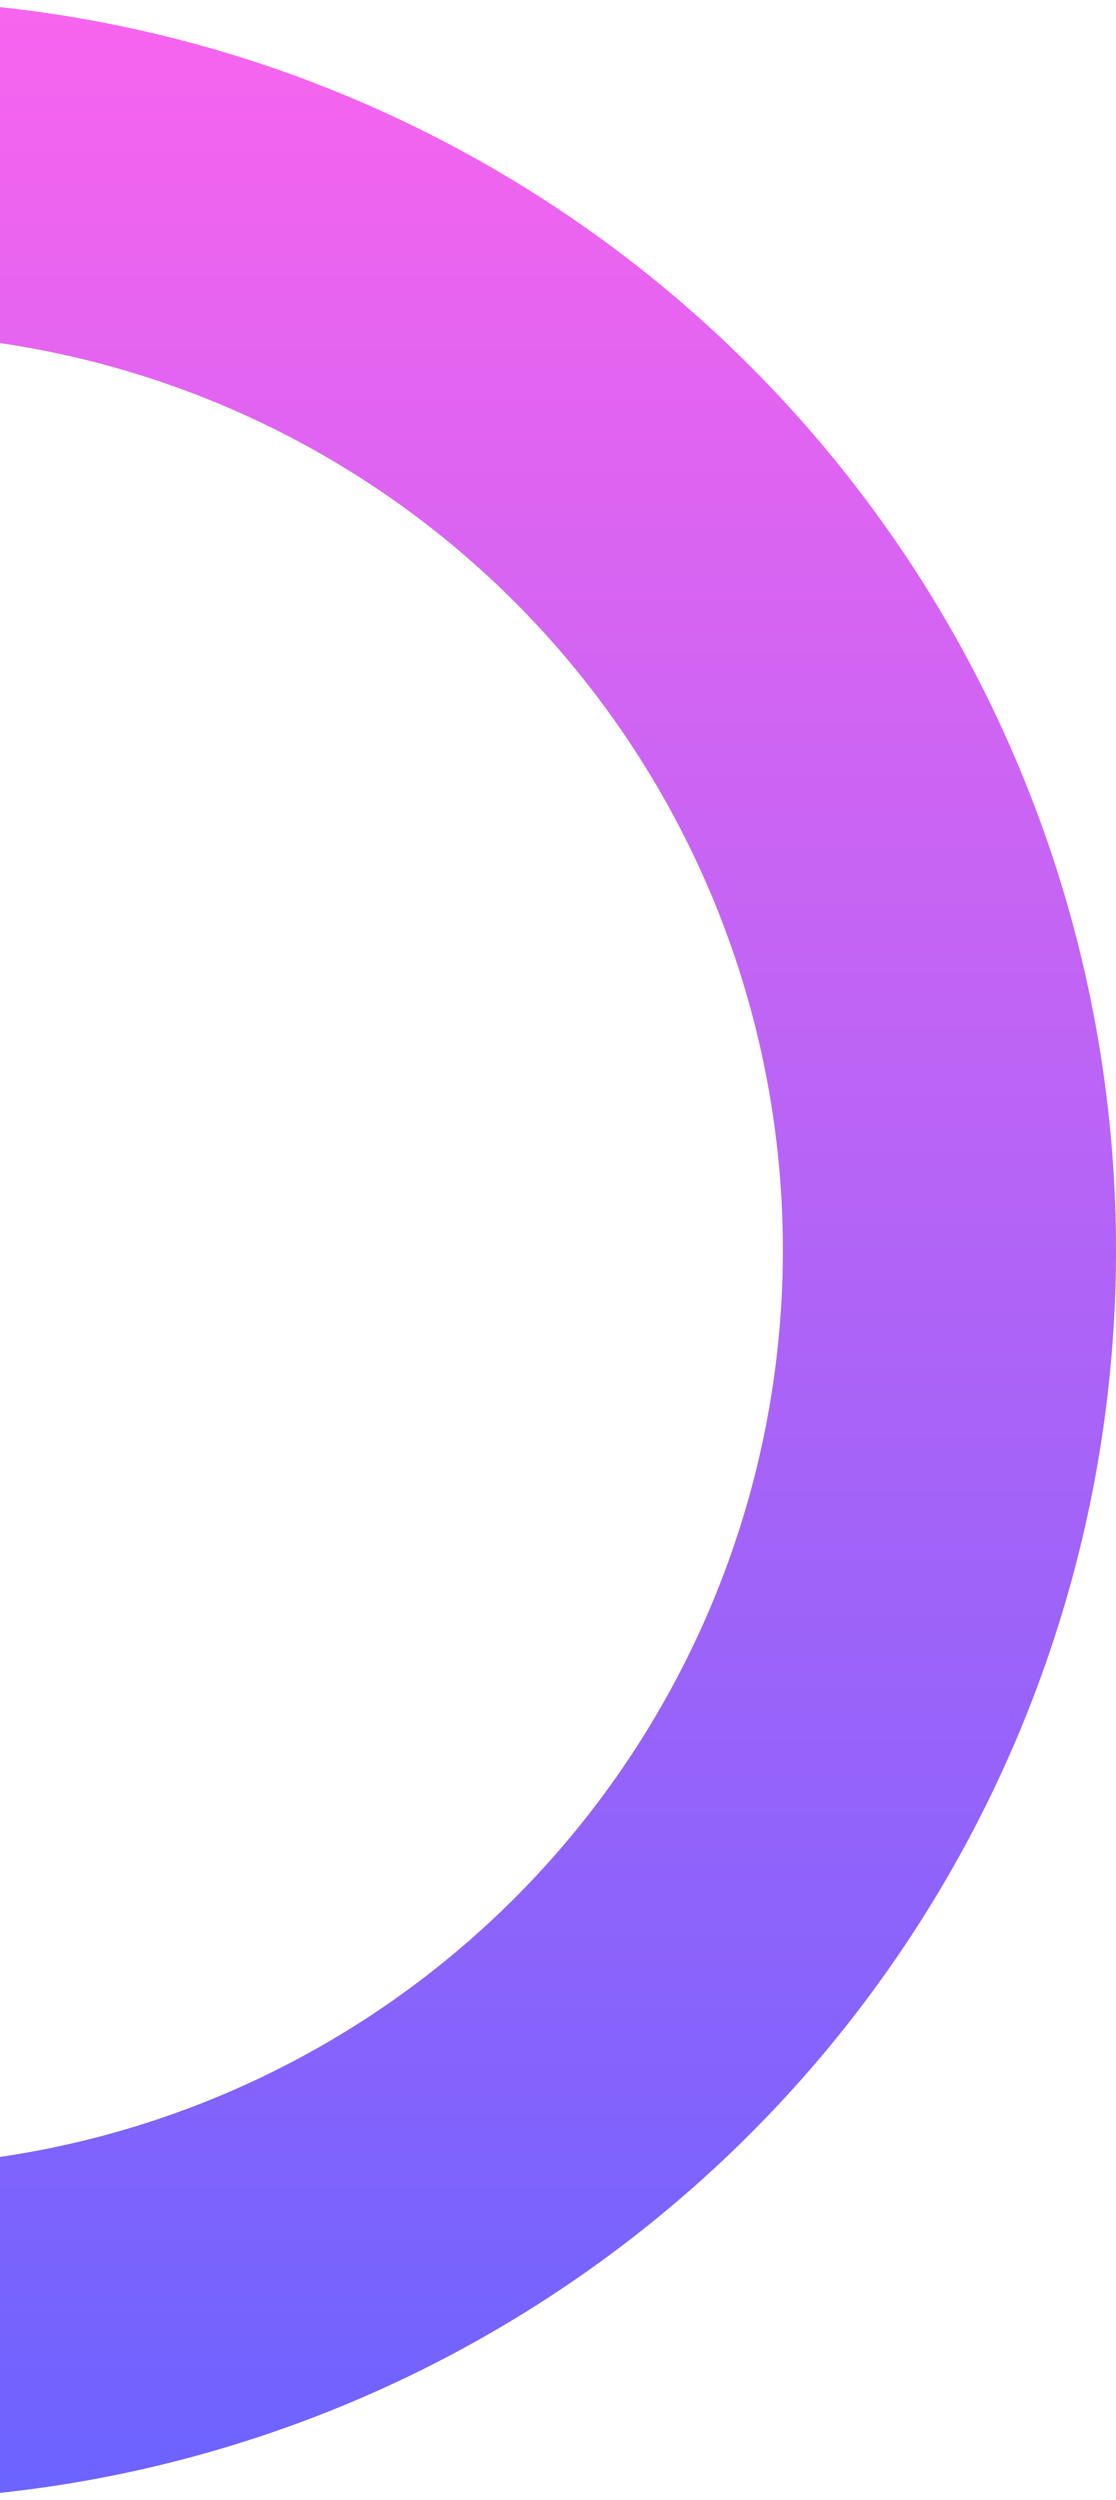 <svg width="67" height="150" viewBox="0 0 67 150" fill="none" xmlns="http://www.w3.org/2000/svg">
<circle cx="-8" cy="75" r="65" stroke="url(#paint0_linear)" stroke-width="20"/>
<defs>
<linearGradient id="paint0_linear" x1="-8" y1="0" x2="-8" y2="150" gradientUnits="userSpaceOnUse">
<stop stop-color="#F864EE"/>
<stop offset="1" stop-color="#6C63FF"/>
</linearGradient>
</defs>
</svg>
